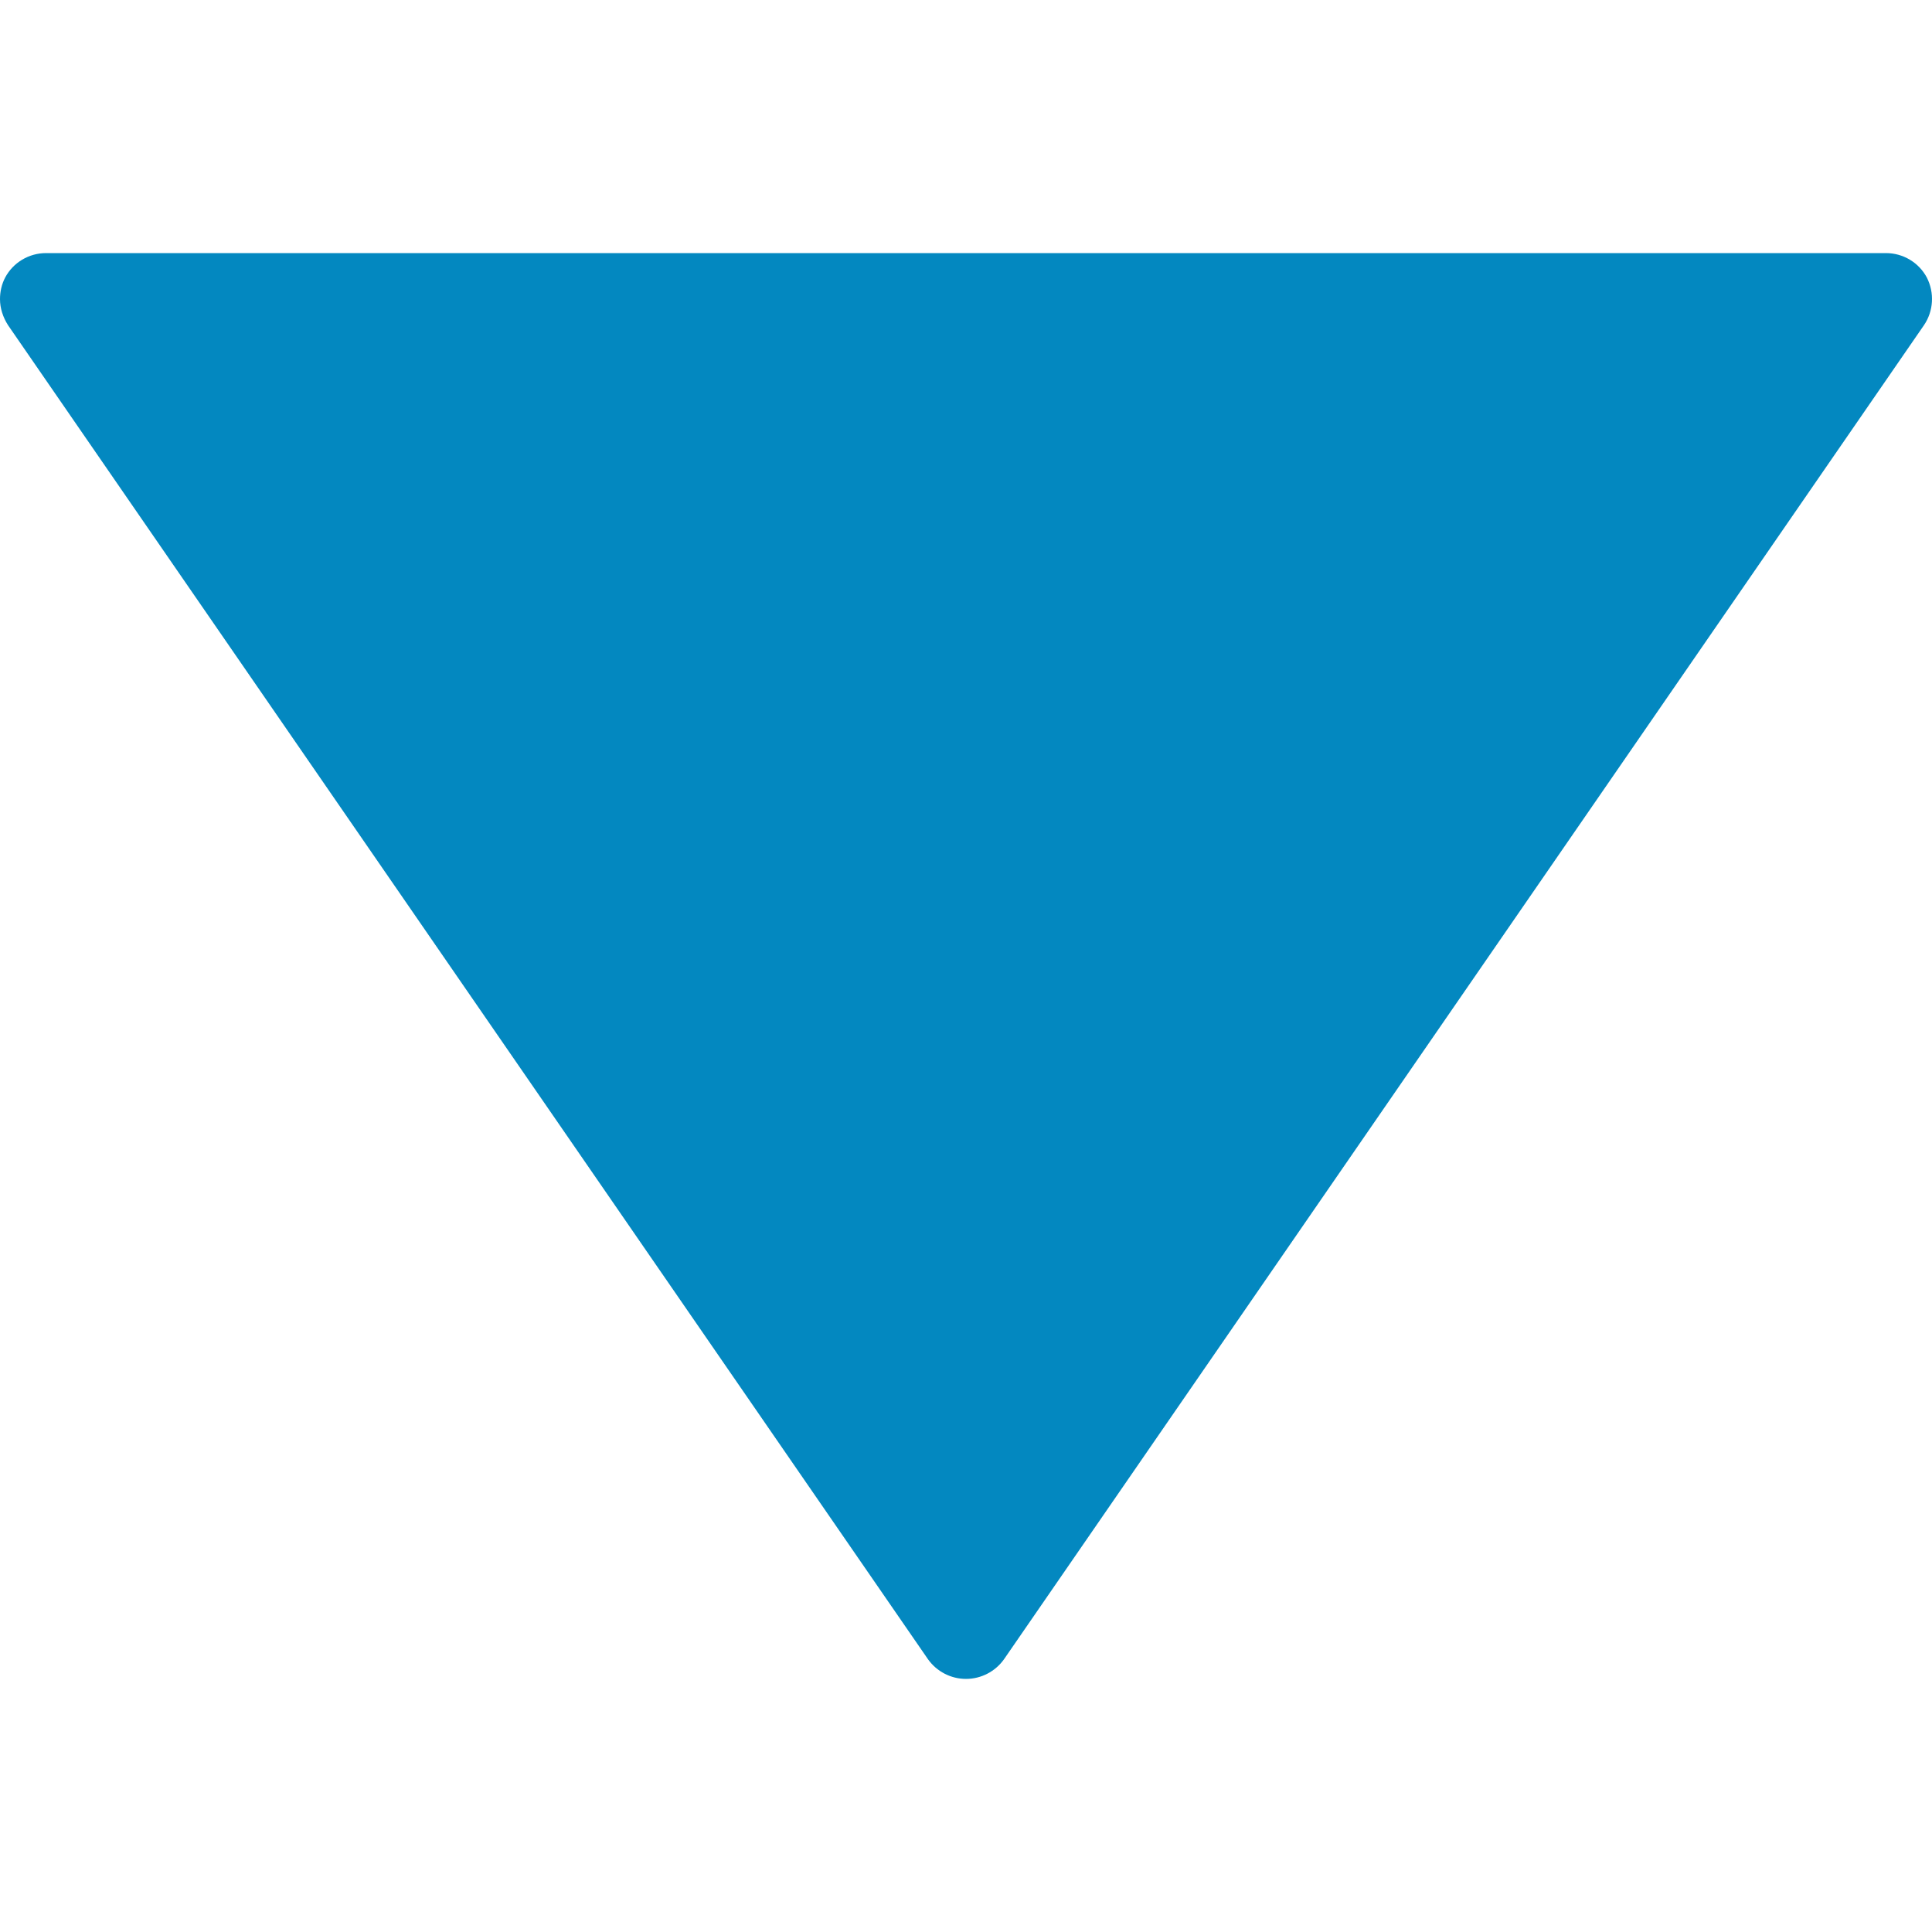 <svg width="6" height="6" viewBox="0 0 6 6" fill="none" xmlns="http://www.w3.org/2000/svg">
<path d="M3.118 5.153L5.975 1.01C6.005 0.966 6.008 0.909 5.984 0.862C5.959 0.815 5.91 0.786 5.857 0.786L0.143 0.786C0.09 0.786 0.041 0.815 0.016 0.862C0.005 0.883 3.33261e-06 0.906 3.33162e-06 0.929C3.33037e-06 0.957 0.009 0.985 0.025 1.01L2.882 5.153C2.909 5.191 2.953 5.214 3 5.214C3.047 5.214 3.091 5.191 3.118 5.153Z" fill="#0388C0"/>
</svg>
